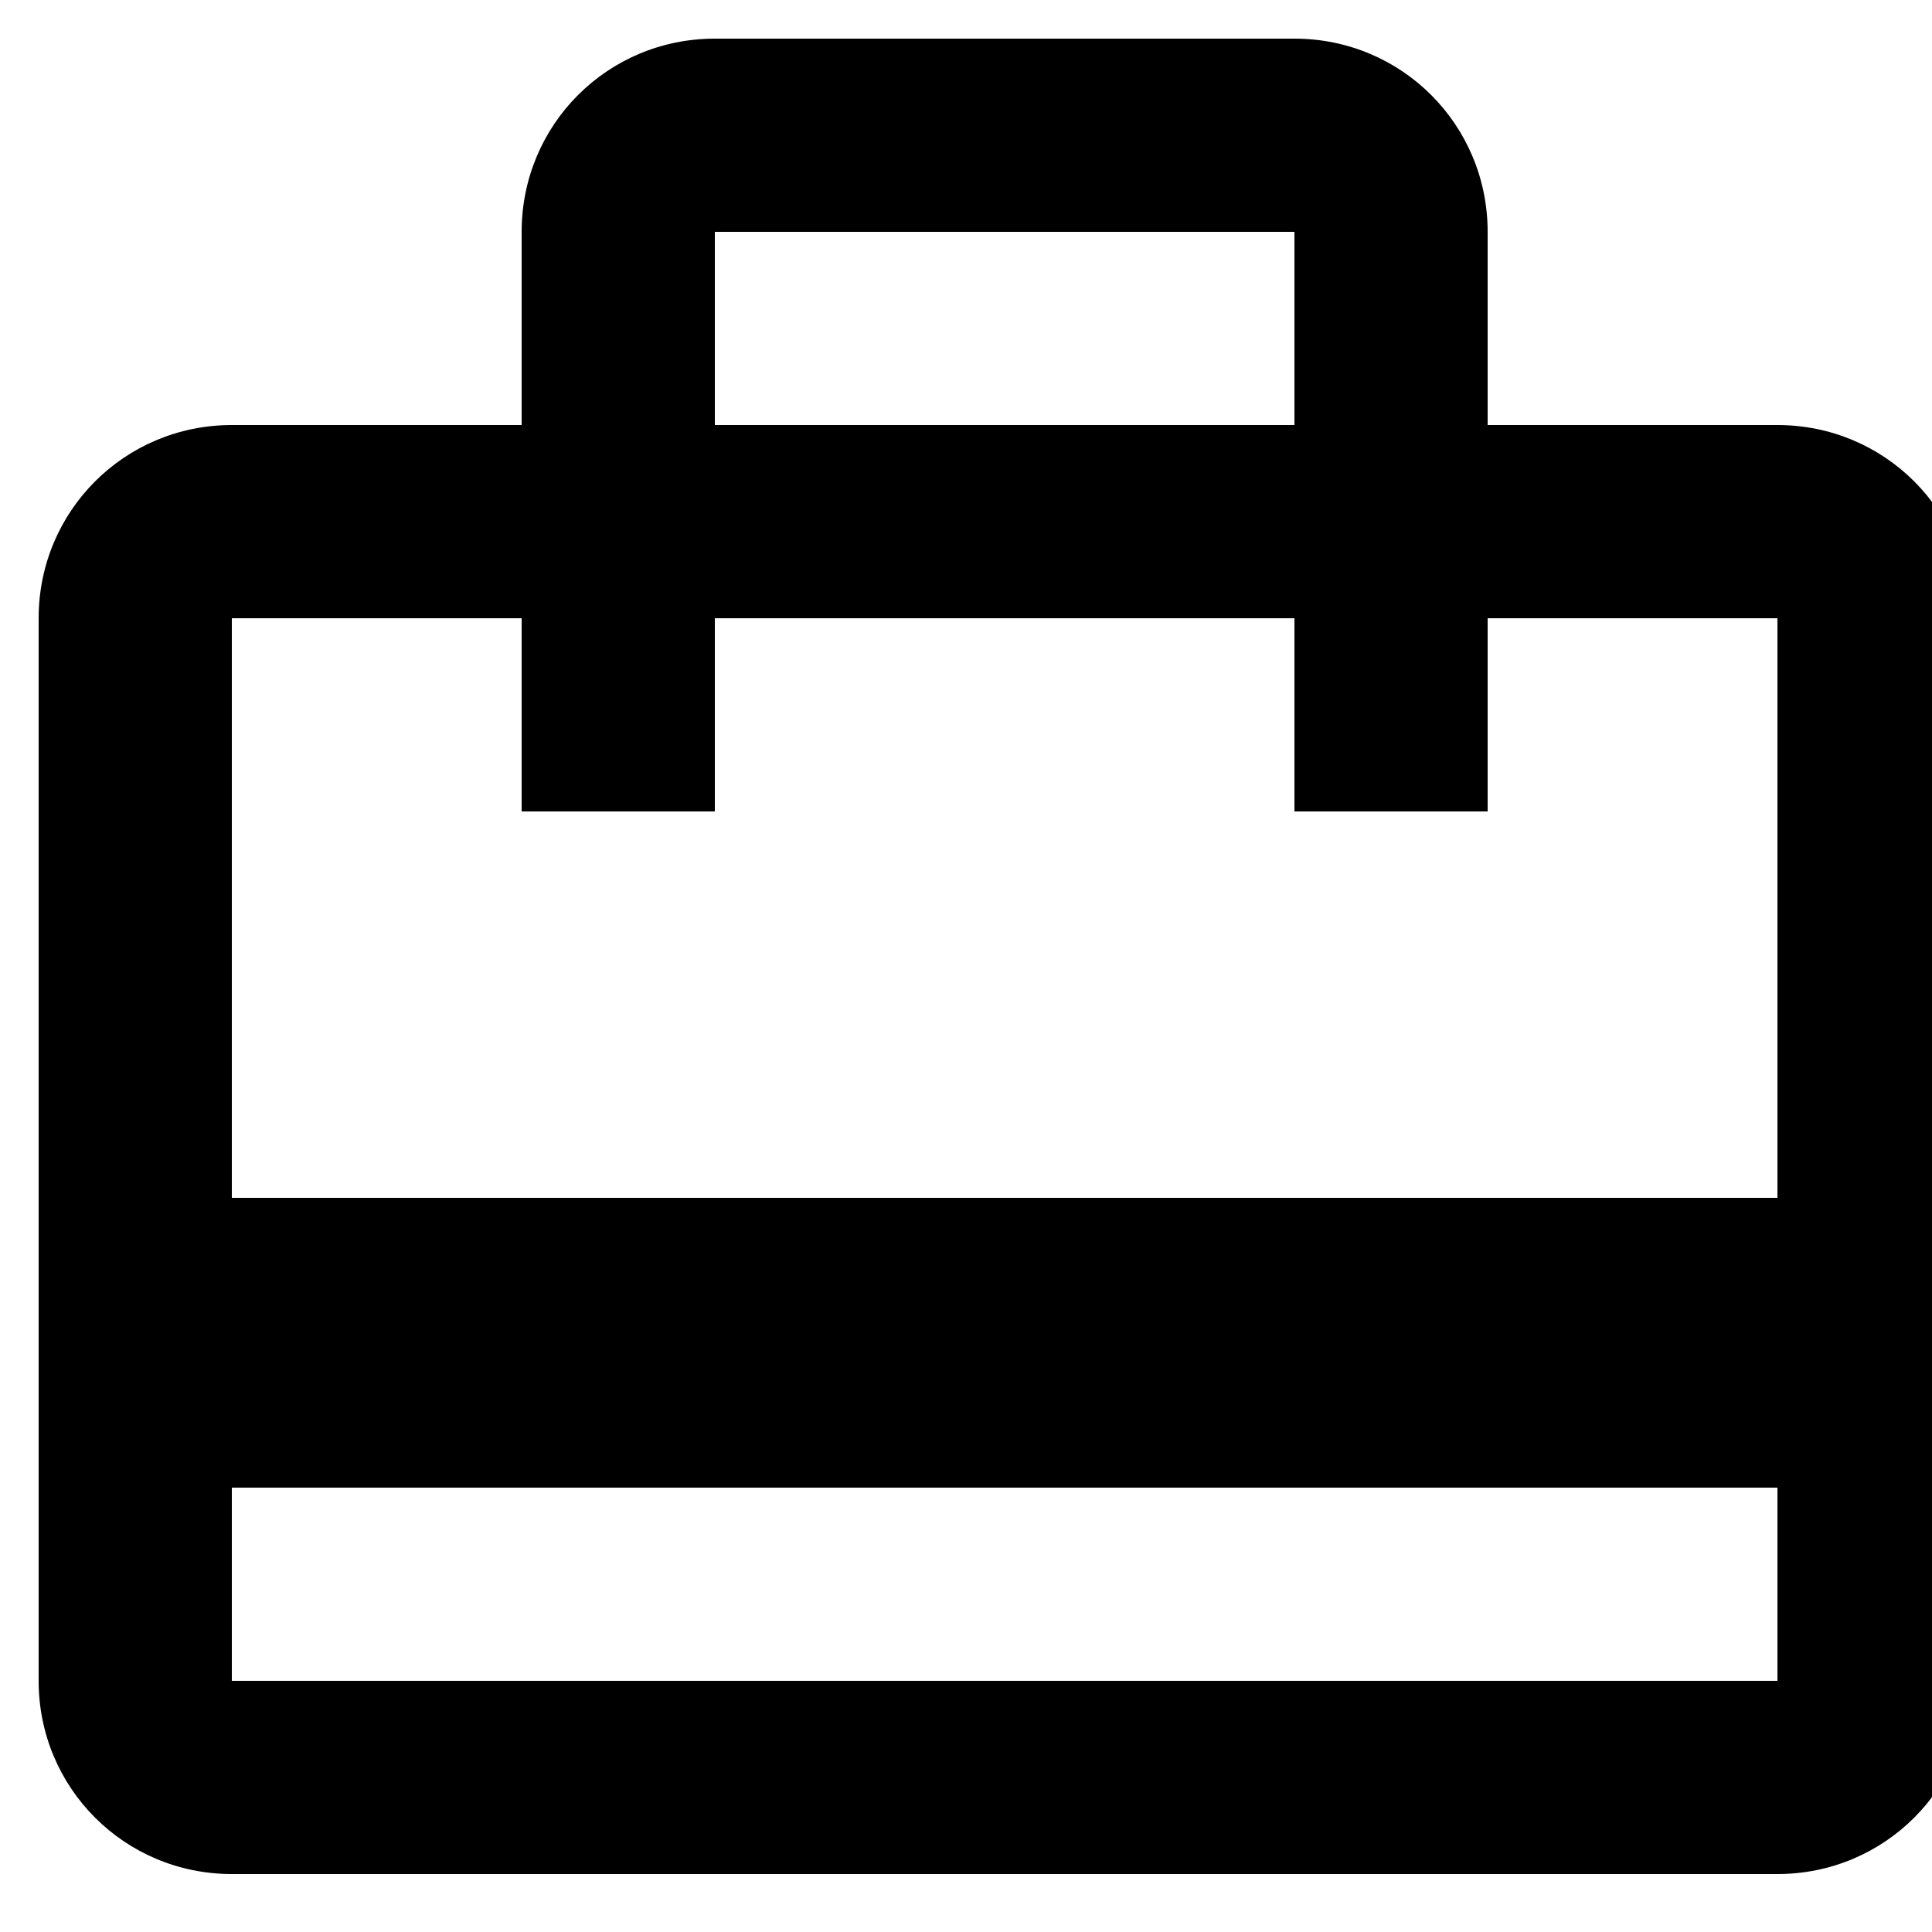 <svg width="25" height="25" viewBox="0 0 25 25" fill="none" xmlns="http://www.w3.org/2000/svg">
<path d="M23 5.5H19.25V3C19.25 1.613 18.137 0.5 16.75 0.5H9.25C7.862 0.5 6.75 1.613 6.75 3V5.5H3C1.613 5.5 0.5 6.612 0.5 8V21.75C0.5 23.137 1.613 24.25 3 24.25H23C24.387 24.25 25.5 23.137 25.5 21.75V8C25.5 6.612 24.387 5.5 23 5.5ZM9.25 3H16.75V5.5H9.25V3ZM23 21.75H3V19.25H23V21.75ZM23 15.5H3V8H6.75V10.5H9.25V8H16.75V10.5H19.25V8H23V15.5Z" fill="black"/>
</svg>
